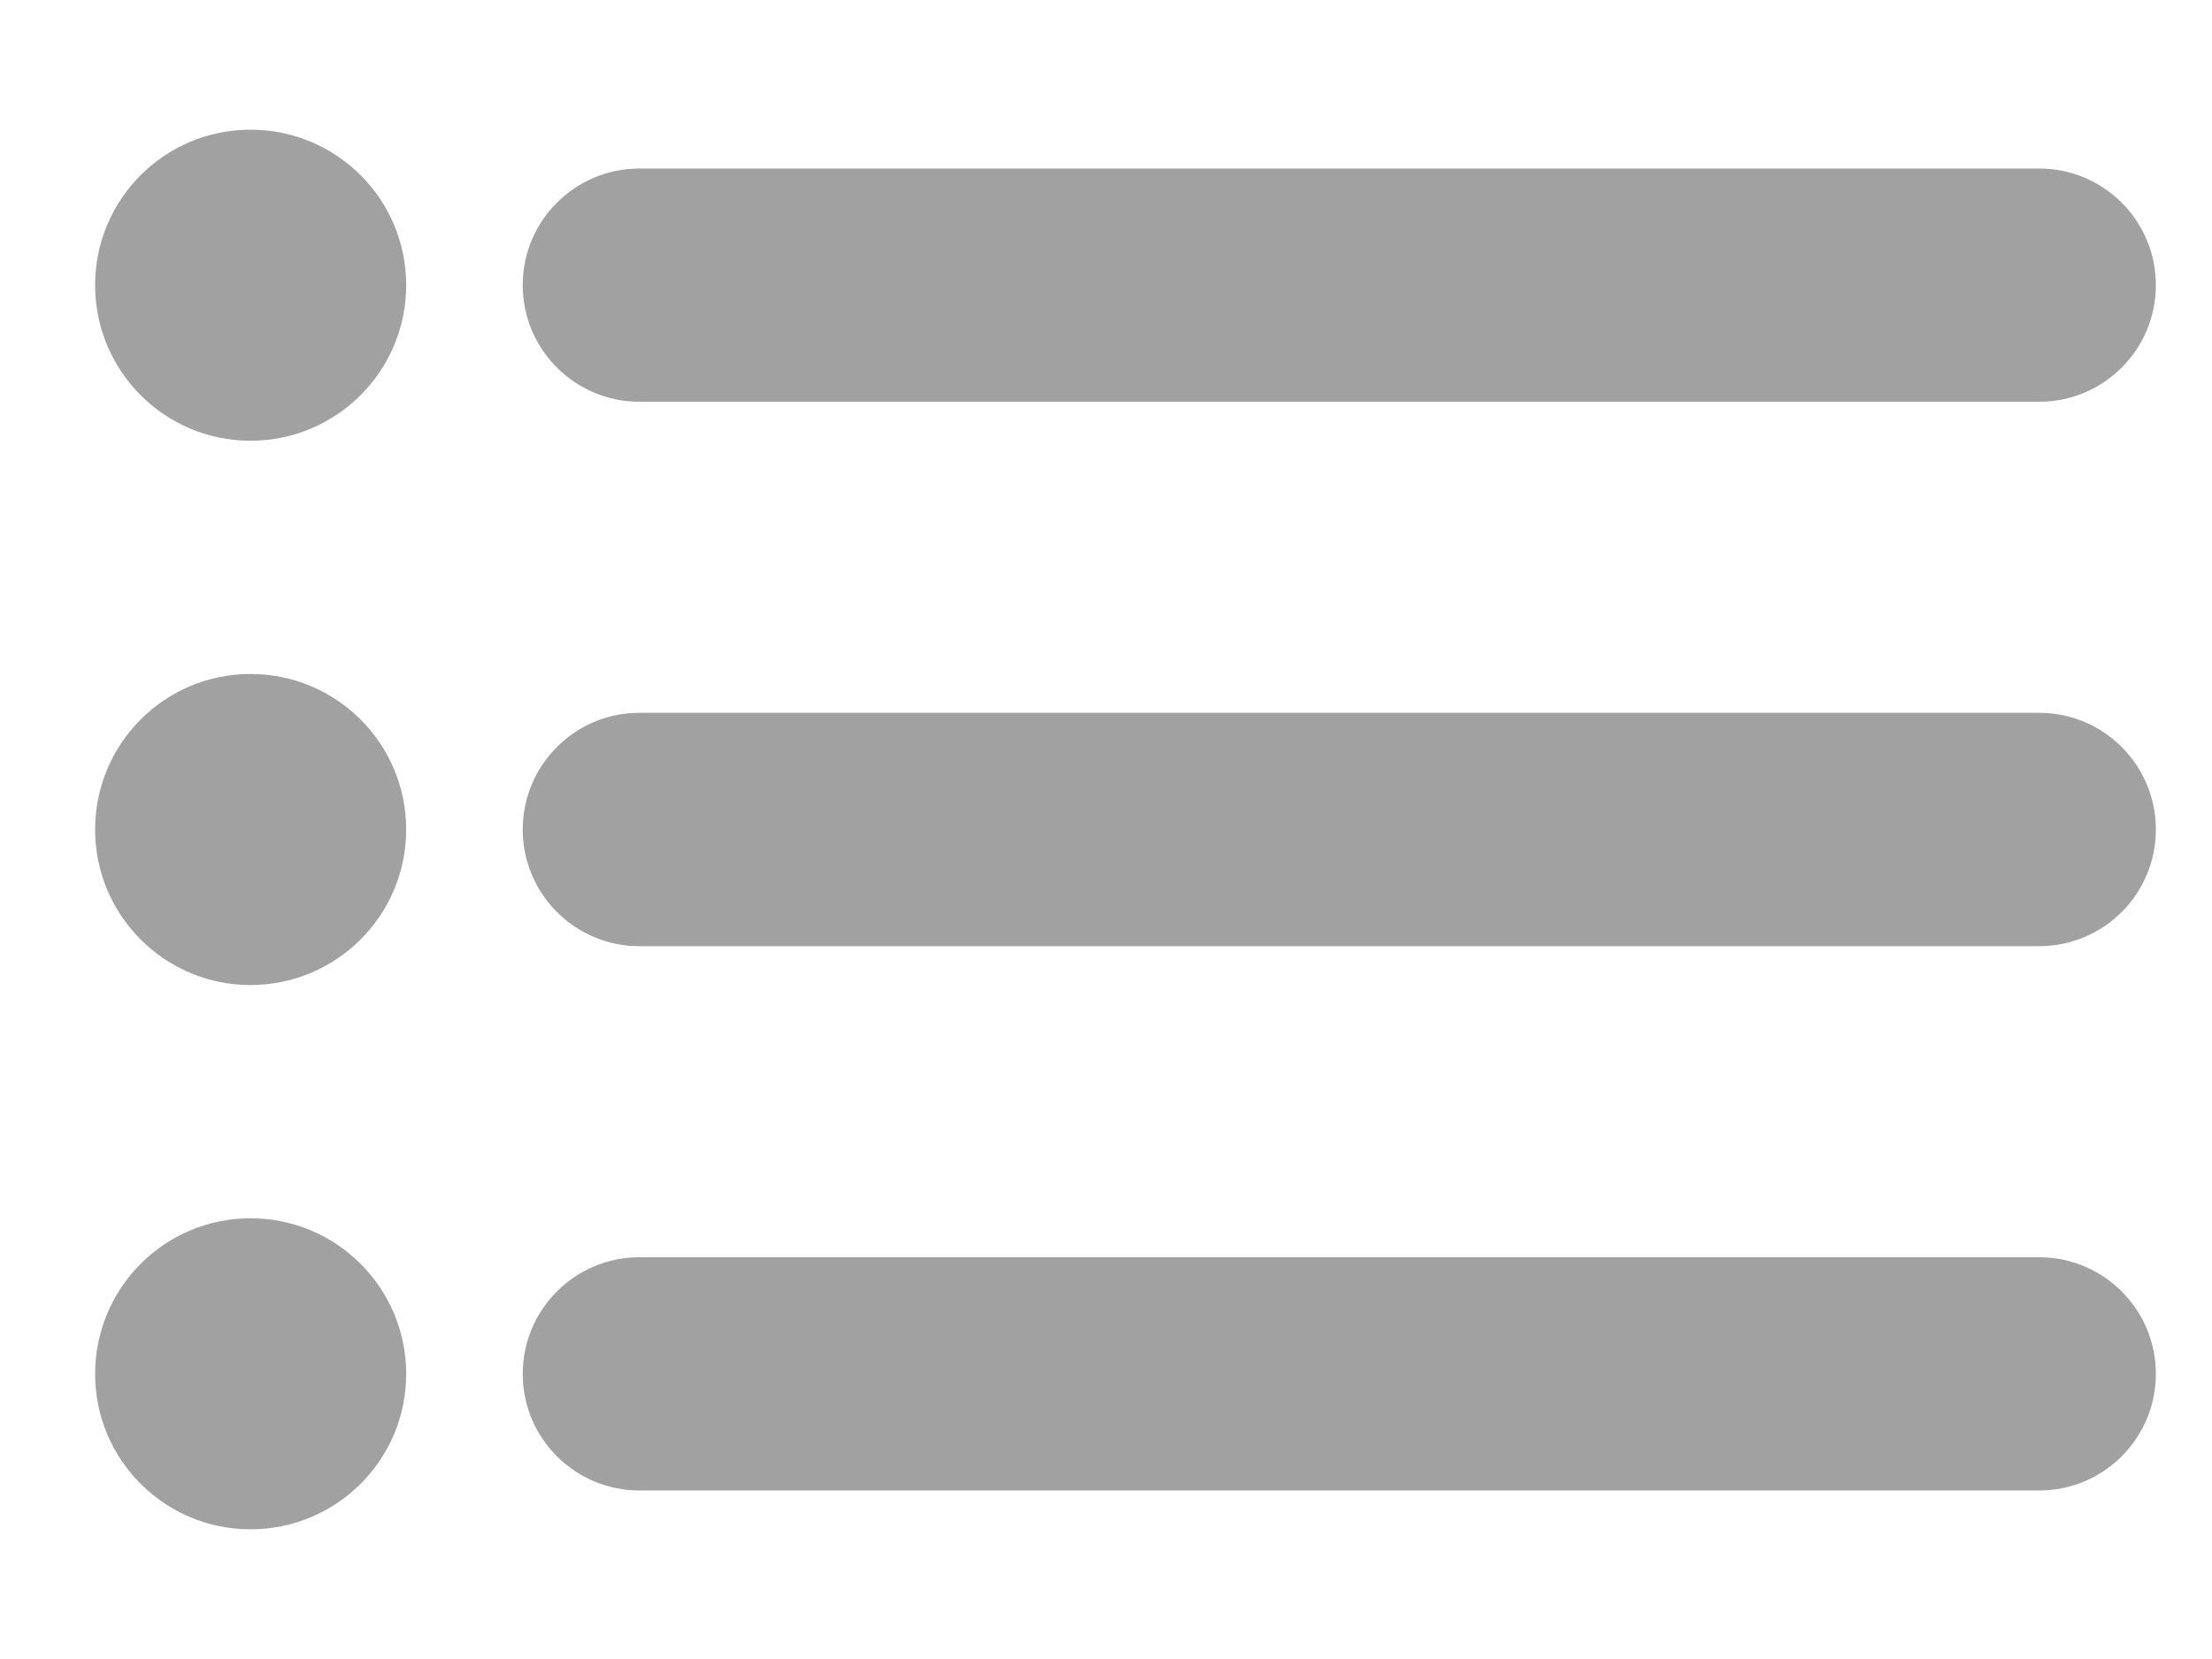 <svg width="16" height="12" viewBox="0 0 16 12" fill="none" xmlns="http://www.w3.org/2000/svg">
<path fill-rule="evenodd" clip-rule="evenodd" d="M3.781 2.062C3.781 1.597 4.159 1.219 4.625 1.219H14.75C15.216 1.219 15.594 1.597 15.594 2.062C15.594 2.528 15.216 2.906 14.75 2.906H4.625C4.159 2.906 3.781 2.528 3.781 2.062Z" fill="#A1A1A1"/>
<path fill-rule="evenodd" clip-rule="evenodd" d="M3.781 6C3.781 5.534 4.159 5.156 4.625 5.156H14.75C15.216 5.156 15.594 5.534 15.594 6C15.594 6.466 15.216 6.844 14.75 6.844H4.625C4.159 6.844 3.781 6.466 3.781 6Z" fill="#A1A1A1"/>
<path fill-rule="evenodd" clip-rule="evenodd" d="M3.781 9.938C3.781 9.472 4.159 9.094 4.625 9.094H14.75C15.216 9.094 15.594 9.472 15.594 9.938C15.594 10.403 15.216 10.781 14.75 10.781H4.625C4.159 10.781 3.781 10.403 3.781 9.938Z" fill="#A1A1A1"/>
<path fill-rule="evenodd" clip-rule="evenodd" d="M0.688 2.062C0.688 1.441 1.191 0.938 1.812 0.938C2.434 0.938 2.938 1.441 2.938 2.062C2.938 2.684 2.434 3.188 1.812 3.188C1.191 3.188 0.688 2.684 0.688 2.062Z" fill="#A1A1A1"/>
<path fill-rule="evenodd" clip-rule="evenodd" d="M0.688 6C0.688 5.379 1.191 4.875 1.812 4.875C2.434 4.875 2.938 5.379 2.938 6C2.938 6.621 2.434 7.125 1.812 7.125C1.191 7.125 0.688 6.621 0.688 6Z" fill="#A1A1A1"/>
<path fill-rule="evenodd" clip-rule="evenodd" d="M0.688 9.938C0.688 9.316 1.191 8.812 1.812 8.812C2.434 8.812 2.938 9.316 2.938 9.938C2.938 10.559 2.434 11.062 1.812 11.062C1.191 11.062 0.688 10.559 0.688 9.938Z" fill="#A1A1A1"/>
</svg>
